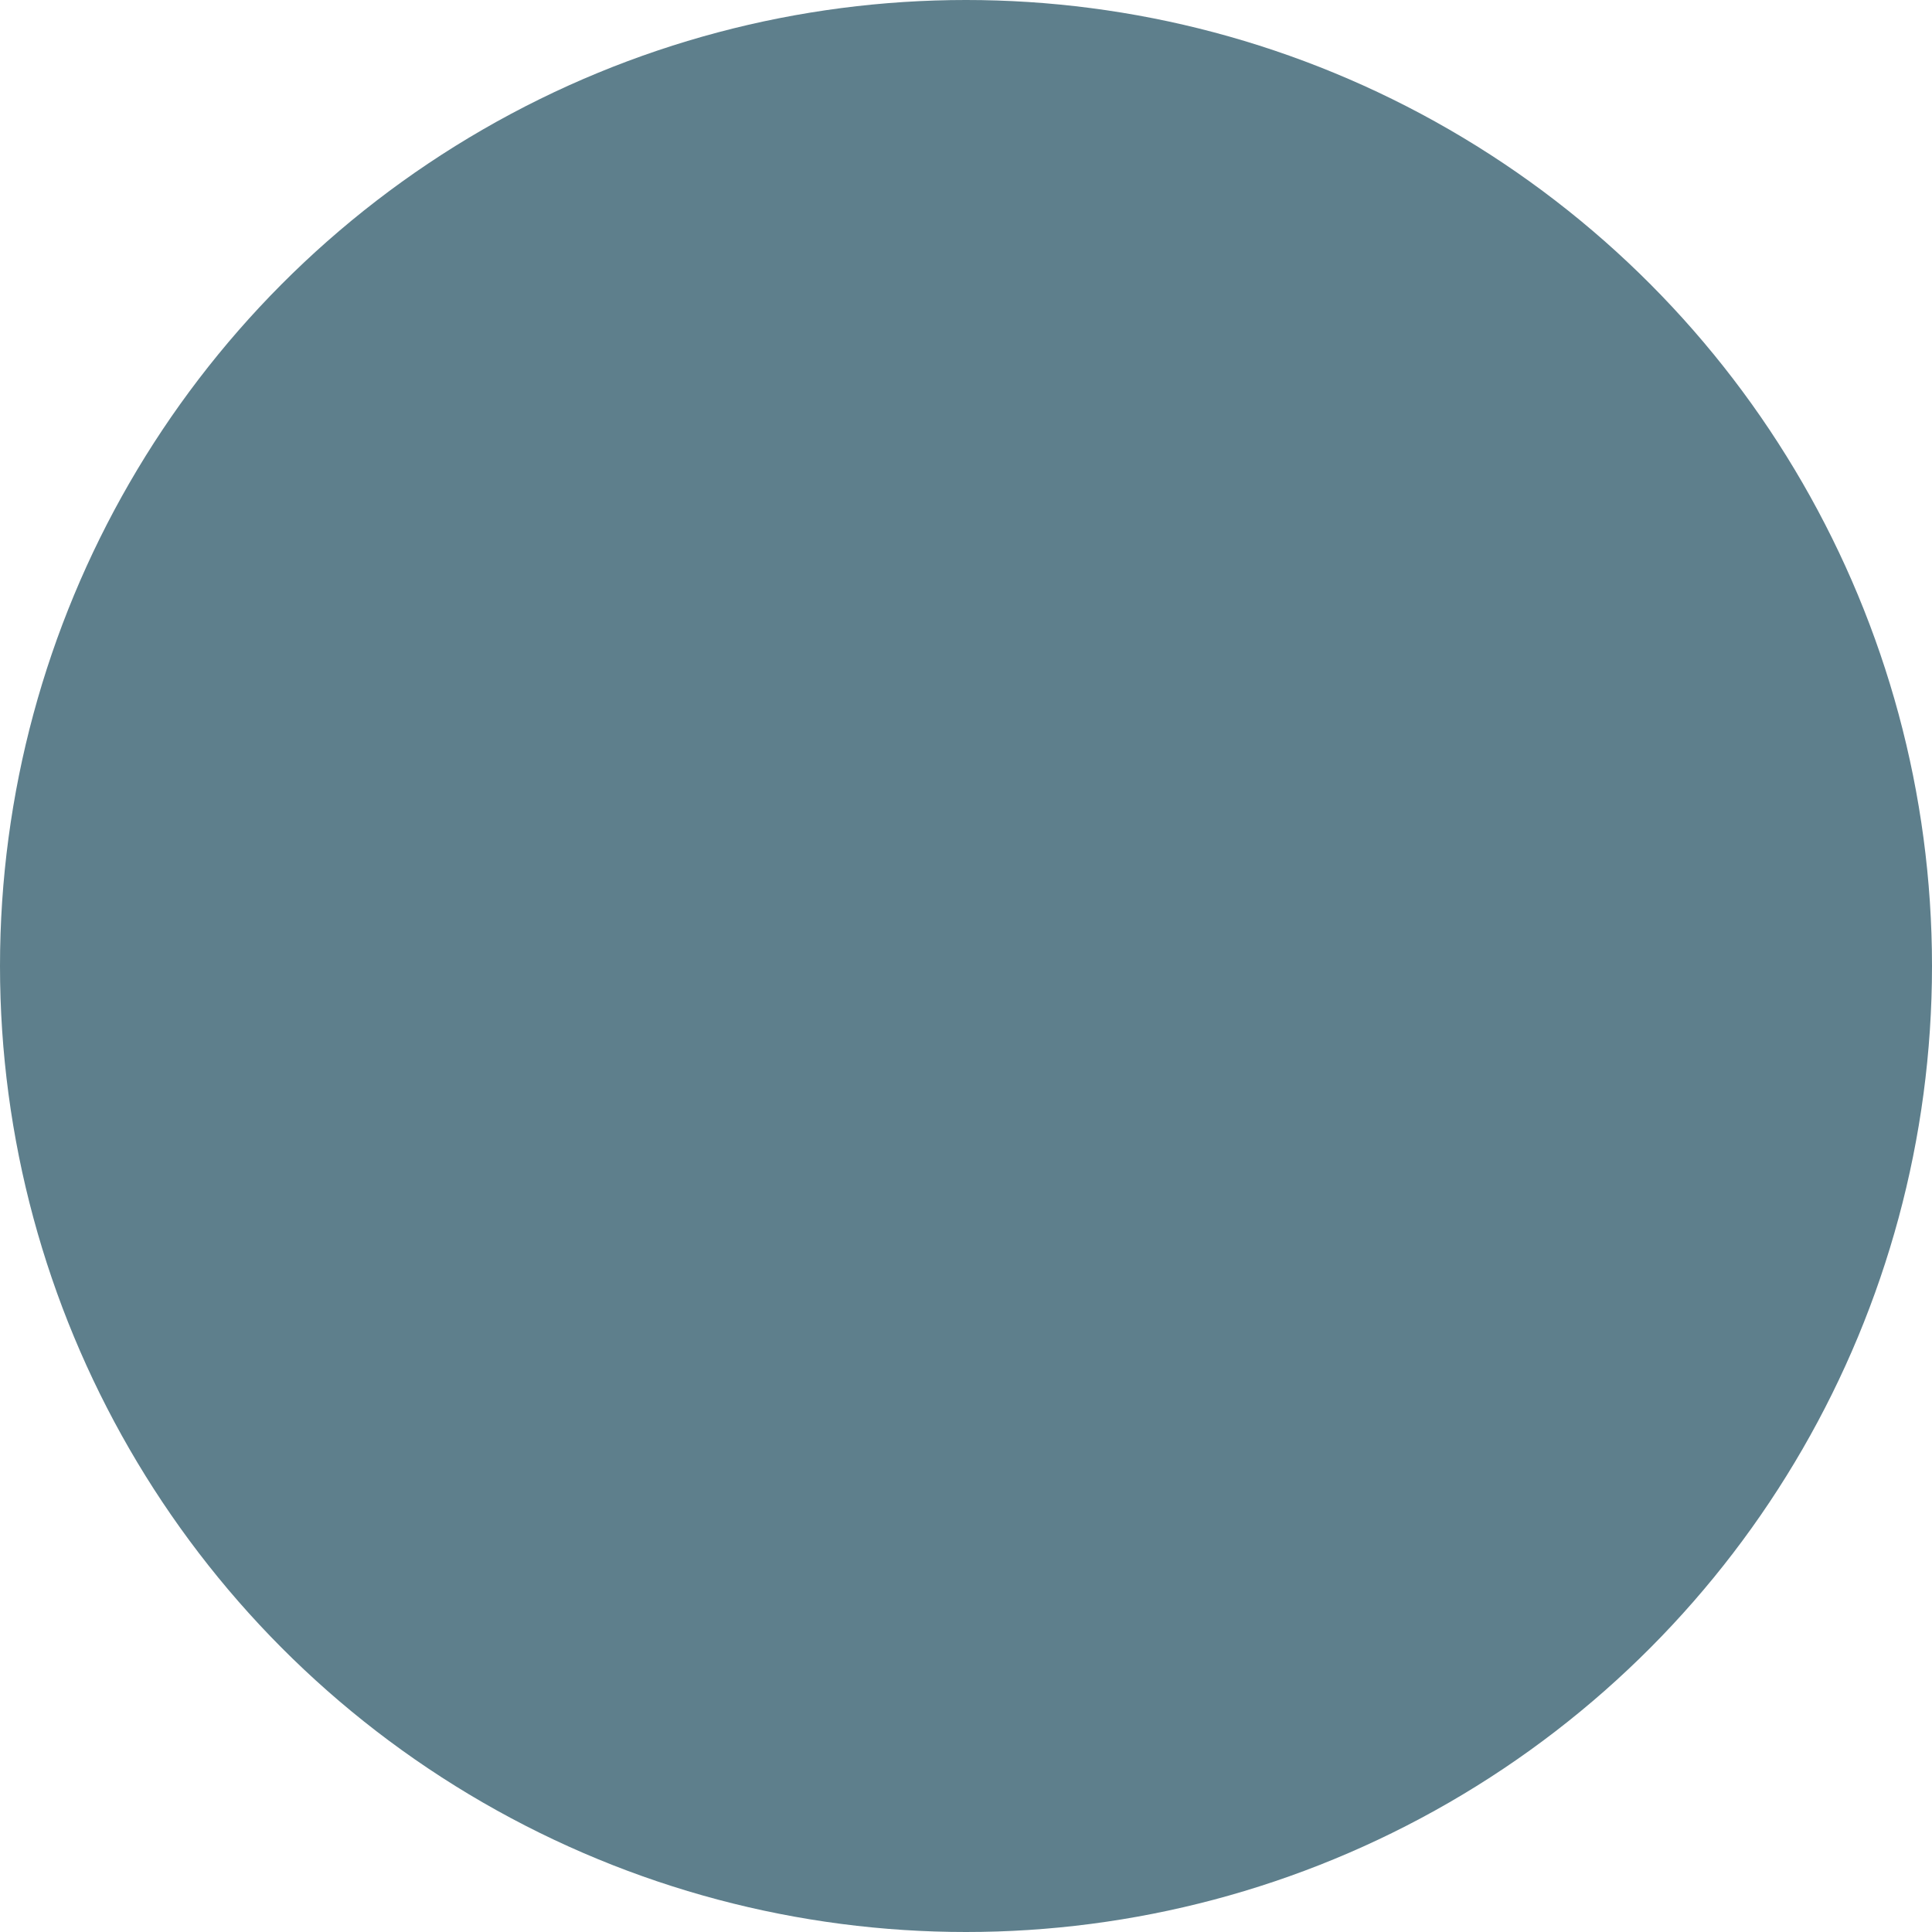 <svg width="70" height="70" viewBox="0 0 70 70" fill="none" xmlns="http://www.w3.org/2000/svg">
<circle cx="35" cy="35" r="35" fill="#A4C6C4"/>
   <style>
        circle { fill: #5E7F8C; }
        @media (prefers-color-scheme: dark) {
            path { fill: #5E7F8C; }
        }
    </style>
</svg>